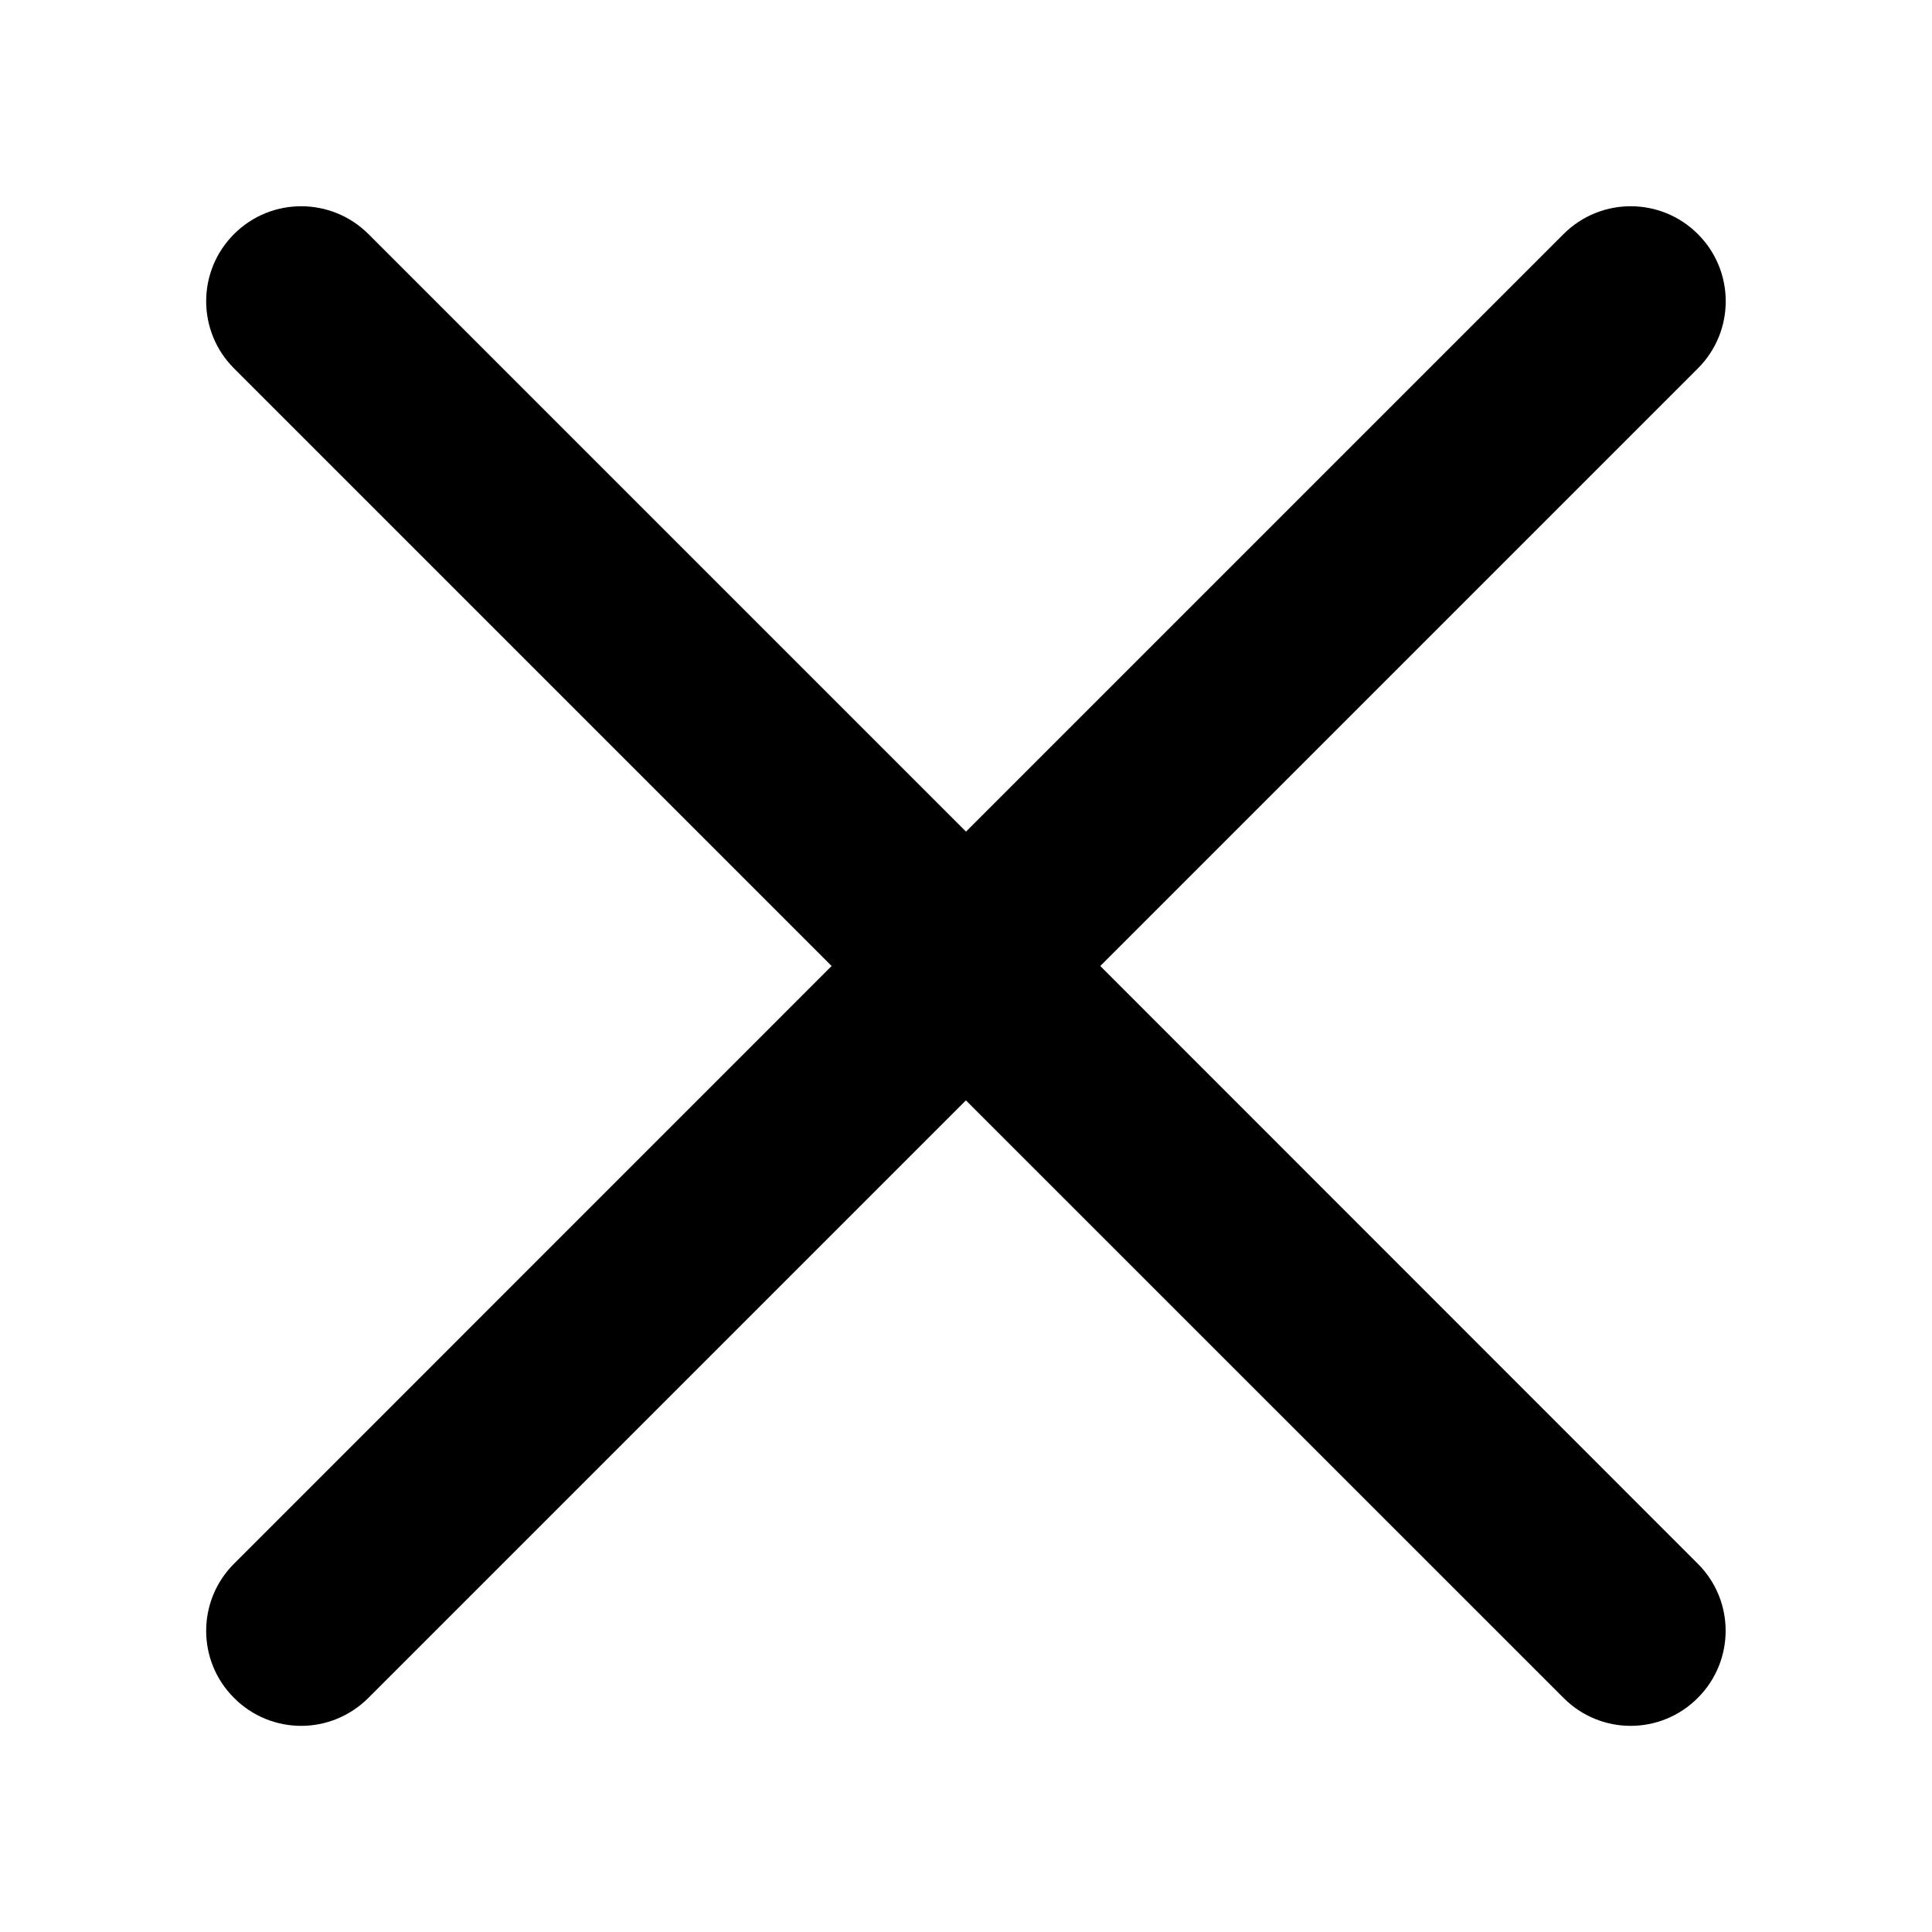 <svg xmlns="http://www.w3.org/2000/svg" x="0px" y="0px" width="20px" height="20px" viewBox="-2.135 -2.135 20 20" enable-background="new -2.135 -2.135 20 20" xml:space="preserve">
  <path fill="currentColor" d="M9.255,7.865l6.186-6.186c0.385-0.384,0.385-1.007,0-1.391c-0.384-0.384-1.006-0.384-1.39,0L7.865,6.474
	L1.679,0.288c-0.385-0.384-1.008-0.384-1.391,0c-0.385,0.384-0.385,1.007,0,1.391l6.186,6.186l-6.186,6.187
	c-0.385,0.384-0.385,1.007,0,1.39c0.191,0.192,0.443,0.289,0.695,0.289c0.251,0,0.502-0.097,0.695-0.289l6.186-6.186l6.187,6.186
	c0.191,0.192,0.443,0.289,0.694,0.289c0.252,0,0.504-0.097,0.695-0.289c0.385-0.384,0.385-1.007,0-1.39L9.255,7.865z"/>
</svg>